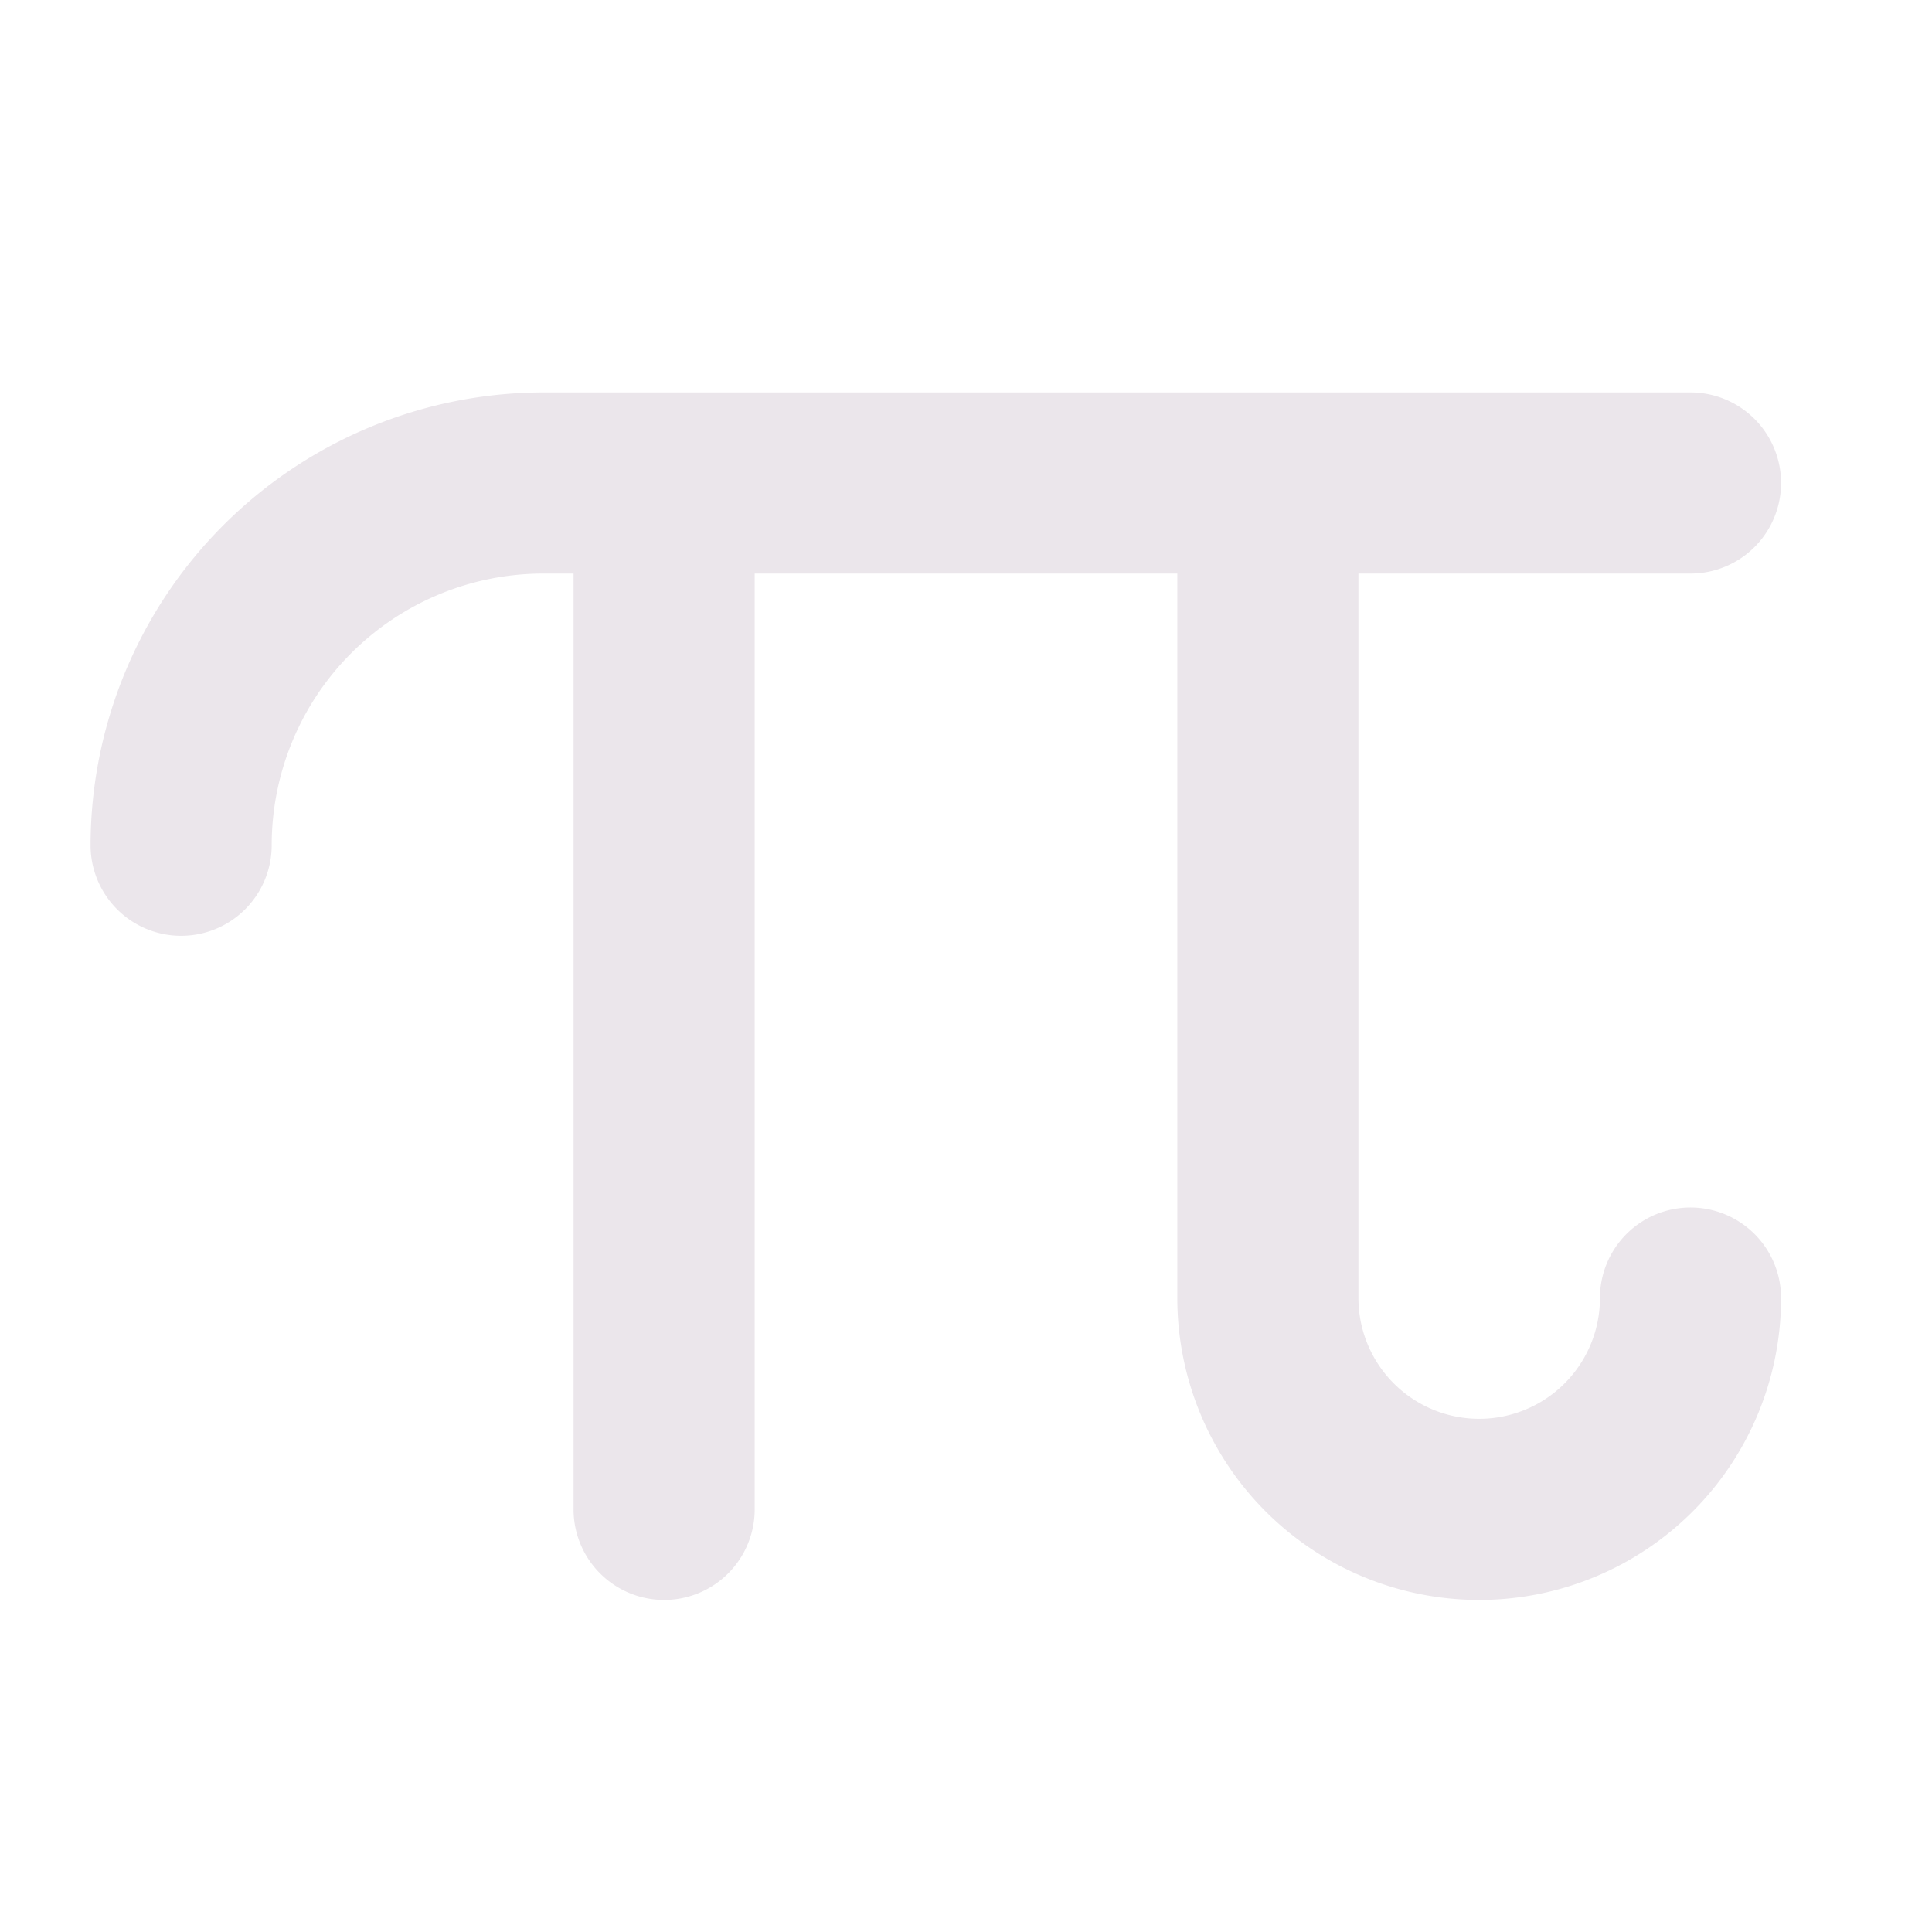 <svg xmlns="http://www.w3.org/2000/svg" width="24" height="24" fill="none" viewBox="0 0 24 24">
  <path fill="#EBE6EB" d="M22.125 16.125a3.75 3.75 0 0 1-7.5 0v-9h-5.25V18.75a1.125 1.125 0 0 1-2.25 0V7.125H6.75A3.375 3.375 0 0 0 3.375 10.5a1.125 1.125 0 0 1-2.25 0A5.632 5.632 0 0 1 6.75 4.875H21a1.125 1.125 0 0 1 0 2.25h-4.125v9a1.5 1.5 0 1 0 3 0 1.125 1.125 0 1 1 2.25 0Z"/>
</svg>
